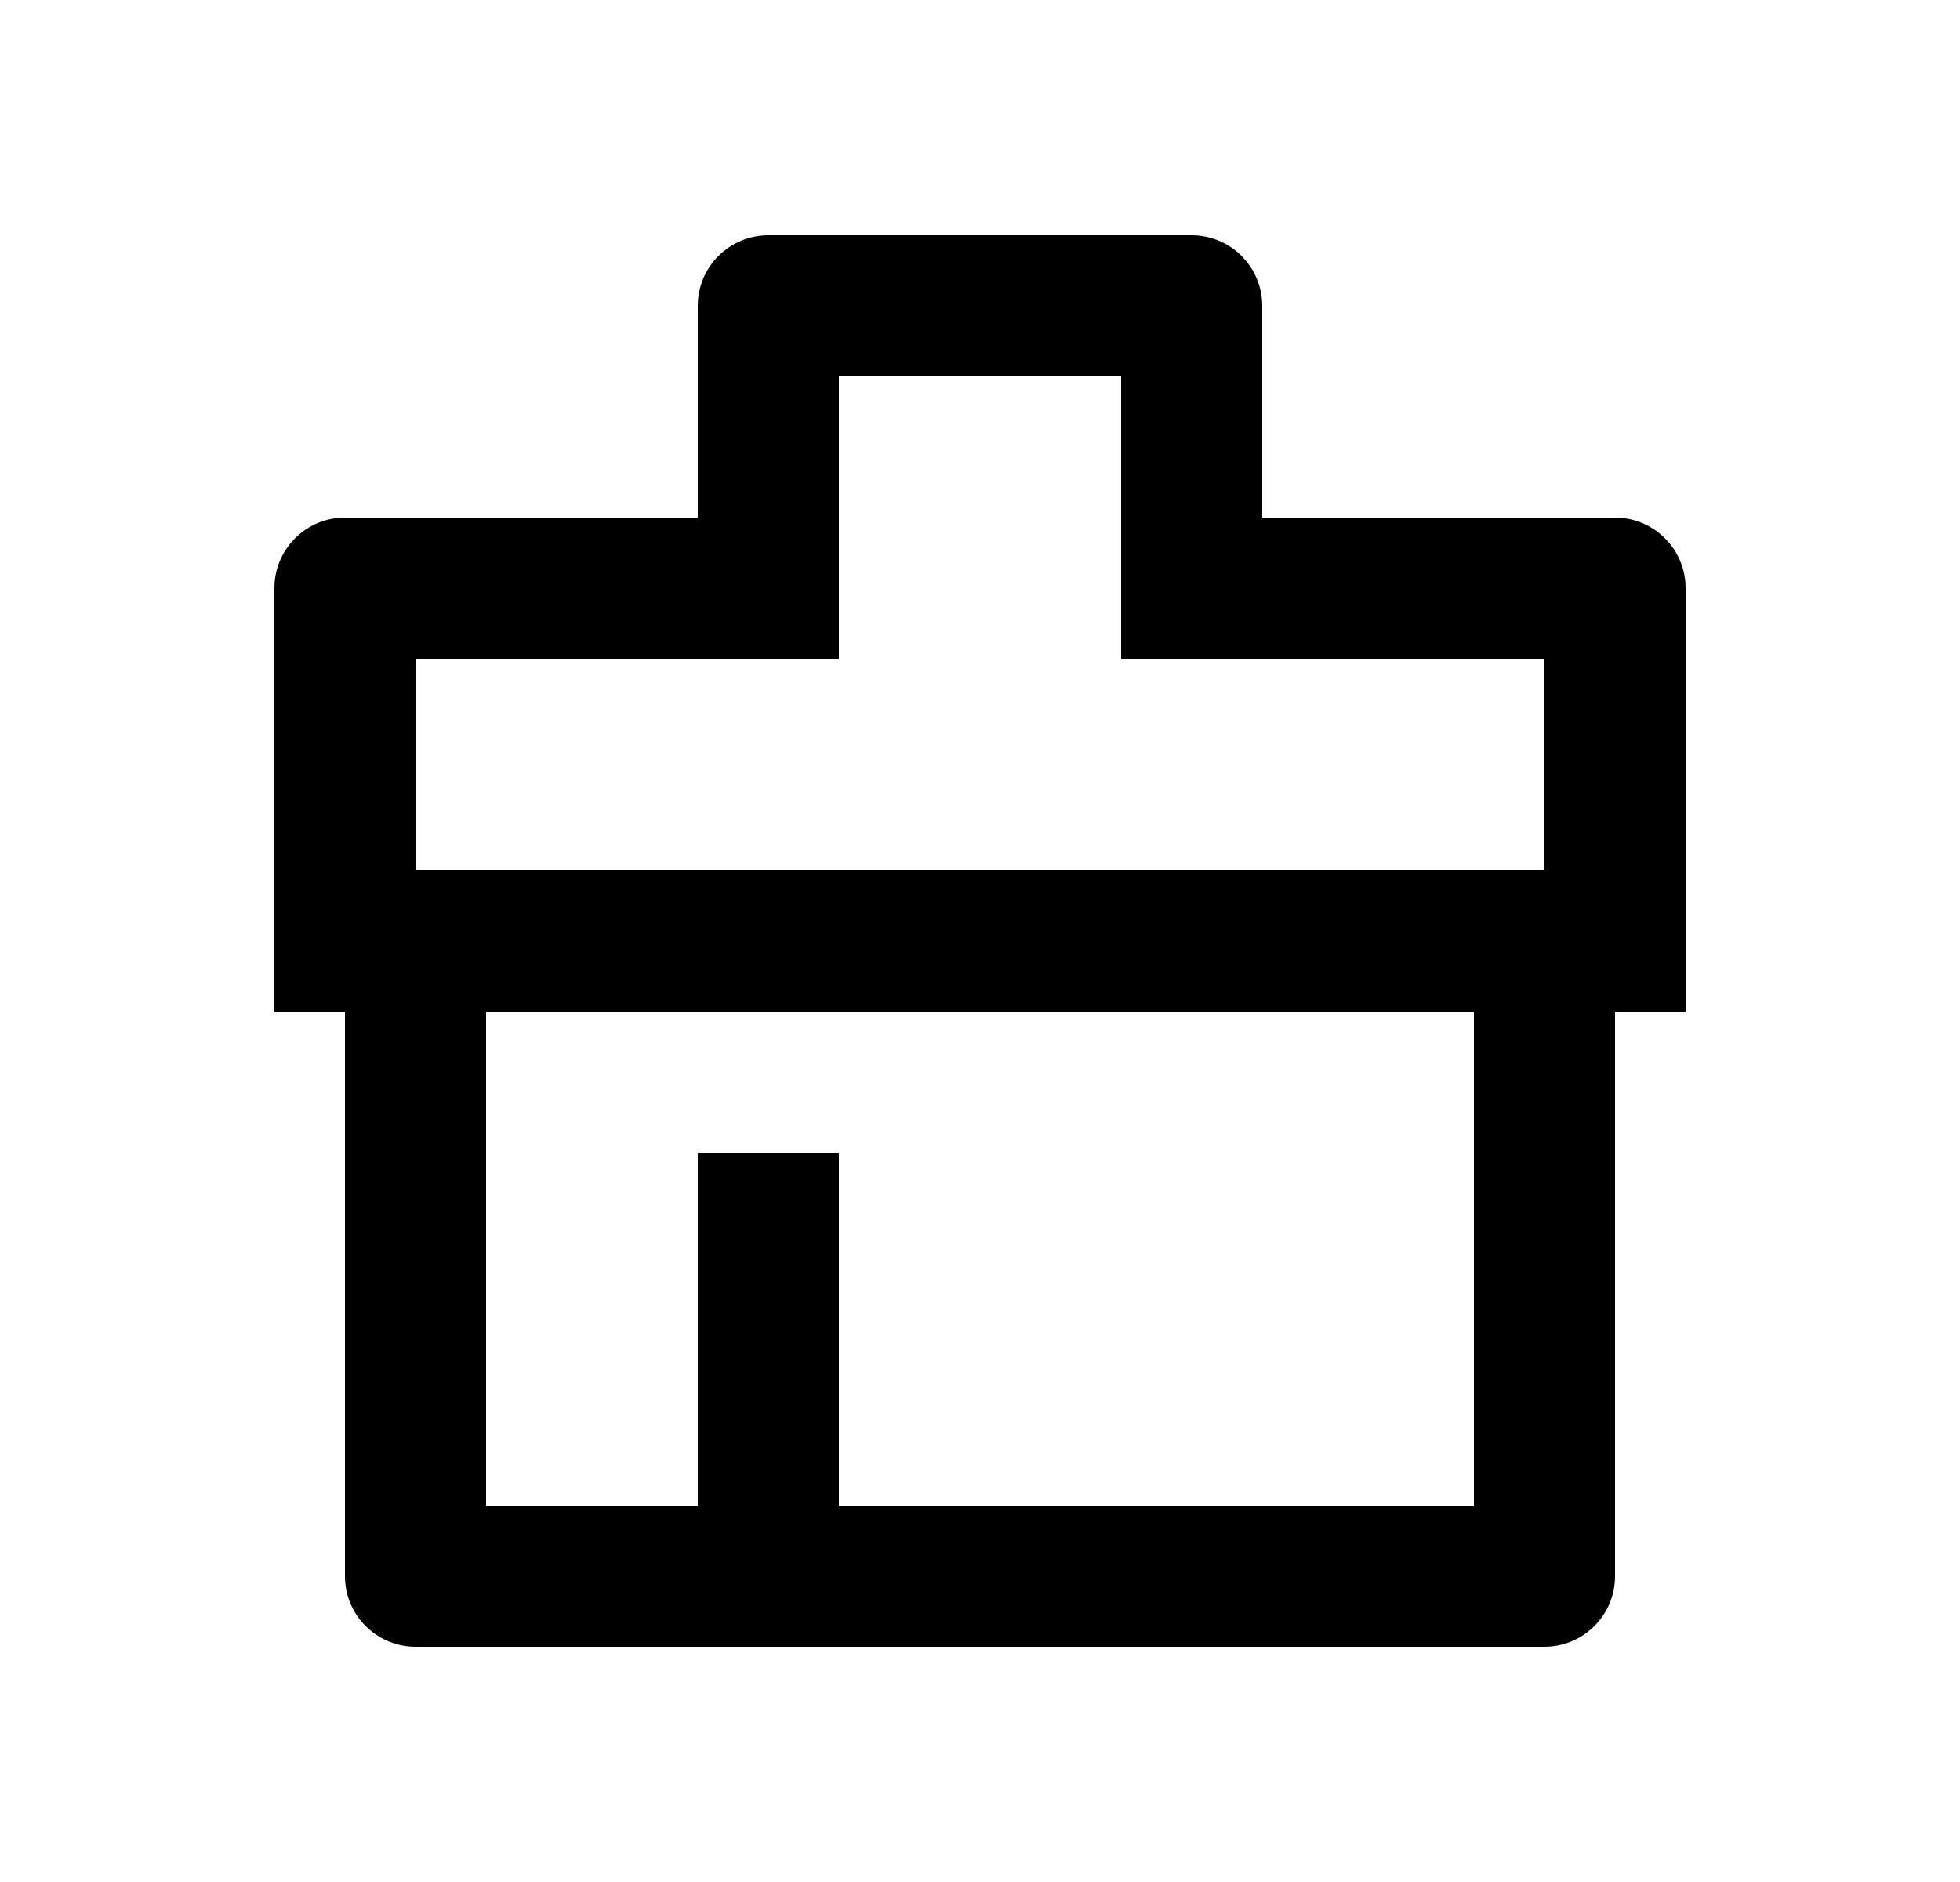 <svg width="25" height="24" viewBox="0 0 25 24" fill="none" xmlns="http://www.w3.org/2000/svg">
<path d="M8.9 19.2V14.7H10.7V19.2H18.8V12.9H6.2V19.2H8.9ZM5.3 11.1H19.7V8.4H14.3V4.8H10.7V8.4H5.3V11.1ZM4.4 20.1V12.9H3.5V7.5C3.5 7.261 3.595 7.032 3.764 6.864C3.932 6.695 4.161 6.6 4.4 6.6H8.9V3.9C8.9 3.661 8.995 3.432 9.164 3.264C9.332 3.095 9.561 3 9.8 3H15.2C15.439 3 15.668 3.095 15.836 3.264C16.005 3.432 16.1 3.661 16.1 3.9V6.6H20.6C20.839 6.6 21.068 6.695 21.236 6.864C21.405 7.032 21.5 7.261 21.5 7.5V12.9H20.6V20.1C20.6 20.339 20.505 20.568 20.336 20.736C20.168 20.905 19.939 21 19.7 21H5.3C5.061 21 4.832 20.905 4.664 20.736C4.495 20.568 4.4 20.339 4.4 20.1Z" fill="#0A0D14" style="fill:#0A0D14;fill:color(display-p3 0.039 0.051 0.078);fill-opacity:1;"/>
</svg>
